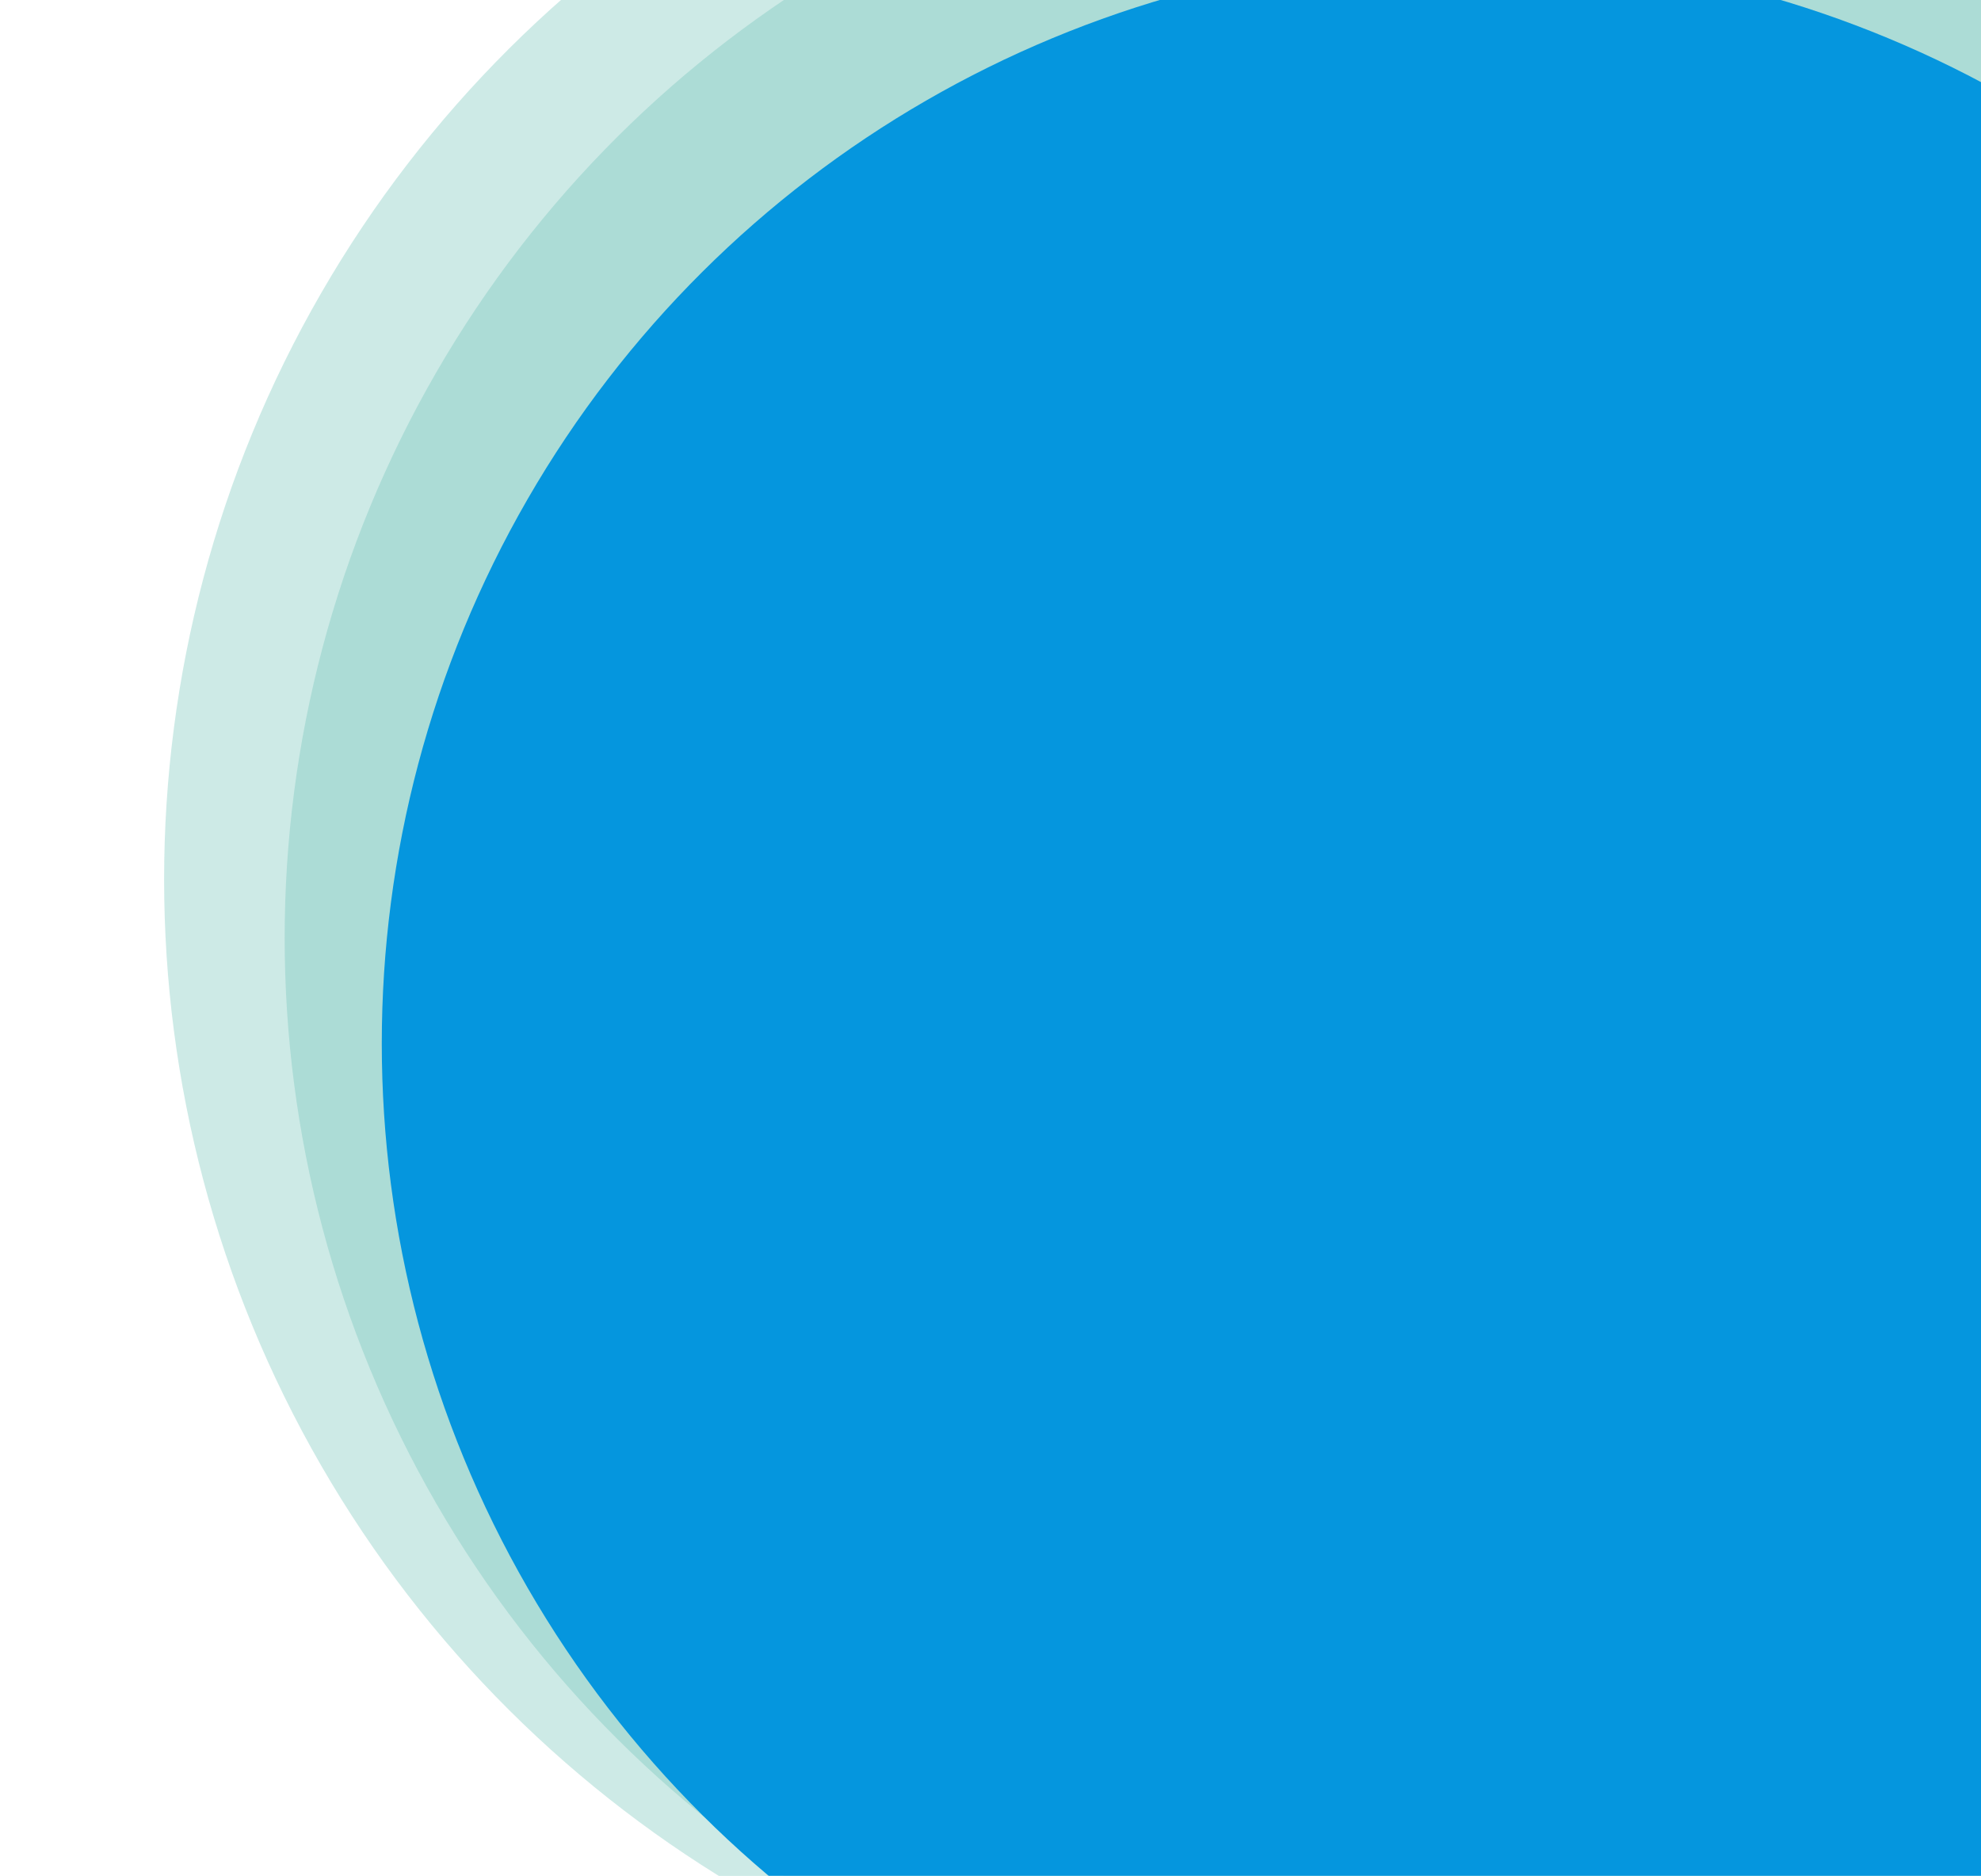 <svg width="169" height="160" viewBox="0 0 169 160" fill="none" xmlns="http://www.w3.org/2000/svg">
    <circle opacity="0.48" cx="114" cy="75" r="100" transform="rotate(-90 114 75)" fill="#96D2CB"/>
    <g opacity="0.6" filter="url(#filter0_d_2392_13204)">
        <circle cx="120.714" cy="79.999" r="96.429" transform="rotate(-90 120.714 79.999)" fill="#96D2CB"/>
    </g>
    <g filter="url(#filter1_d_2392_13204)">
        <ellipse cx="125.427" cy="89" rx="92.857" ry="92.857" transform="rotate(-90 125.427 89)" fill="#0596DE"/>
    </g>
    <defs>
        <filter id="filter0_d_2392_13204" x="0.285" y="-40.429" width="240.855" height="240.857" filterUnits="userSpaceOnUse" color-interpolation-filters="sRGB">
            <feFlood flood-opacity="0" result="BackgroundImageFix"/>
            <feColorMatrix in="SourceAlpha" type="matrix" values="0 0 0 0 0 0 0 0 0 0 0 0 0 0 0 0 0 0 127 0" result="hardAlpha"/>
            <feOffset/>
            <feGaussianBlur stdDeviation="12"/>
            <feComposite in2="hardAlpha" operator="out"/>
            <feColorMatrix type="matrix" values="0 0 0 0 0 0 0 0 0 0 0 0 0 0 0 0 0 0 0.16 0"/>
            <feBlend mode="normal" in2="BackgroundImageFix" result="effect1_dropShadow_2392_13204"/>
            <feBlend mode="normal" in="SourceGraphic" in2="effect1_dropShadow_2392_13204" result="shape"/>
        </filter>
        <filter id="filter1_d_2392_13204" x="8.57" y="-27.857" width="233.715" height="233.714" filterUnits="userSpaceOnUse" color-interpolation-filters="sRGB">
            <feFlood flood-opacity="0" result="BackgroundImageFix"/>
            <feColorMatrix in="SourceAlpha" type="matrix" values="0 0 0 0 0 0 0 0 0 0 0 0 0 0 0 0 0 0 127 0" result="hardAlpha"/>
            <feOffset/>
            <feGaussianBlur stdDeviation="12"/>
            <feComposite in2="hardAlpha" operator="out"/>
            <feColorMatrix type="matrix" values="0 0 0 0 0 0 0 0 0 0 0 0 0 0 0 0 0 0 0.16 0"/>
            <feBlend mode="normal" in2="BackgroundImageFix" result="effect1_dropShadow_2392_13204"/>
            <feBlend mode="normal" in="SourceGraphic" in2="effect1_dropShadow_2392_13204" result="shape"/>
        </filter>
    </defs>
</svg>
